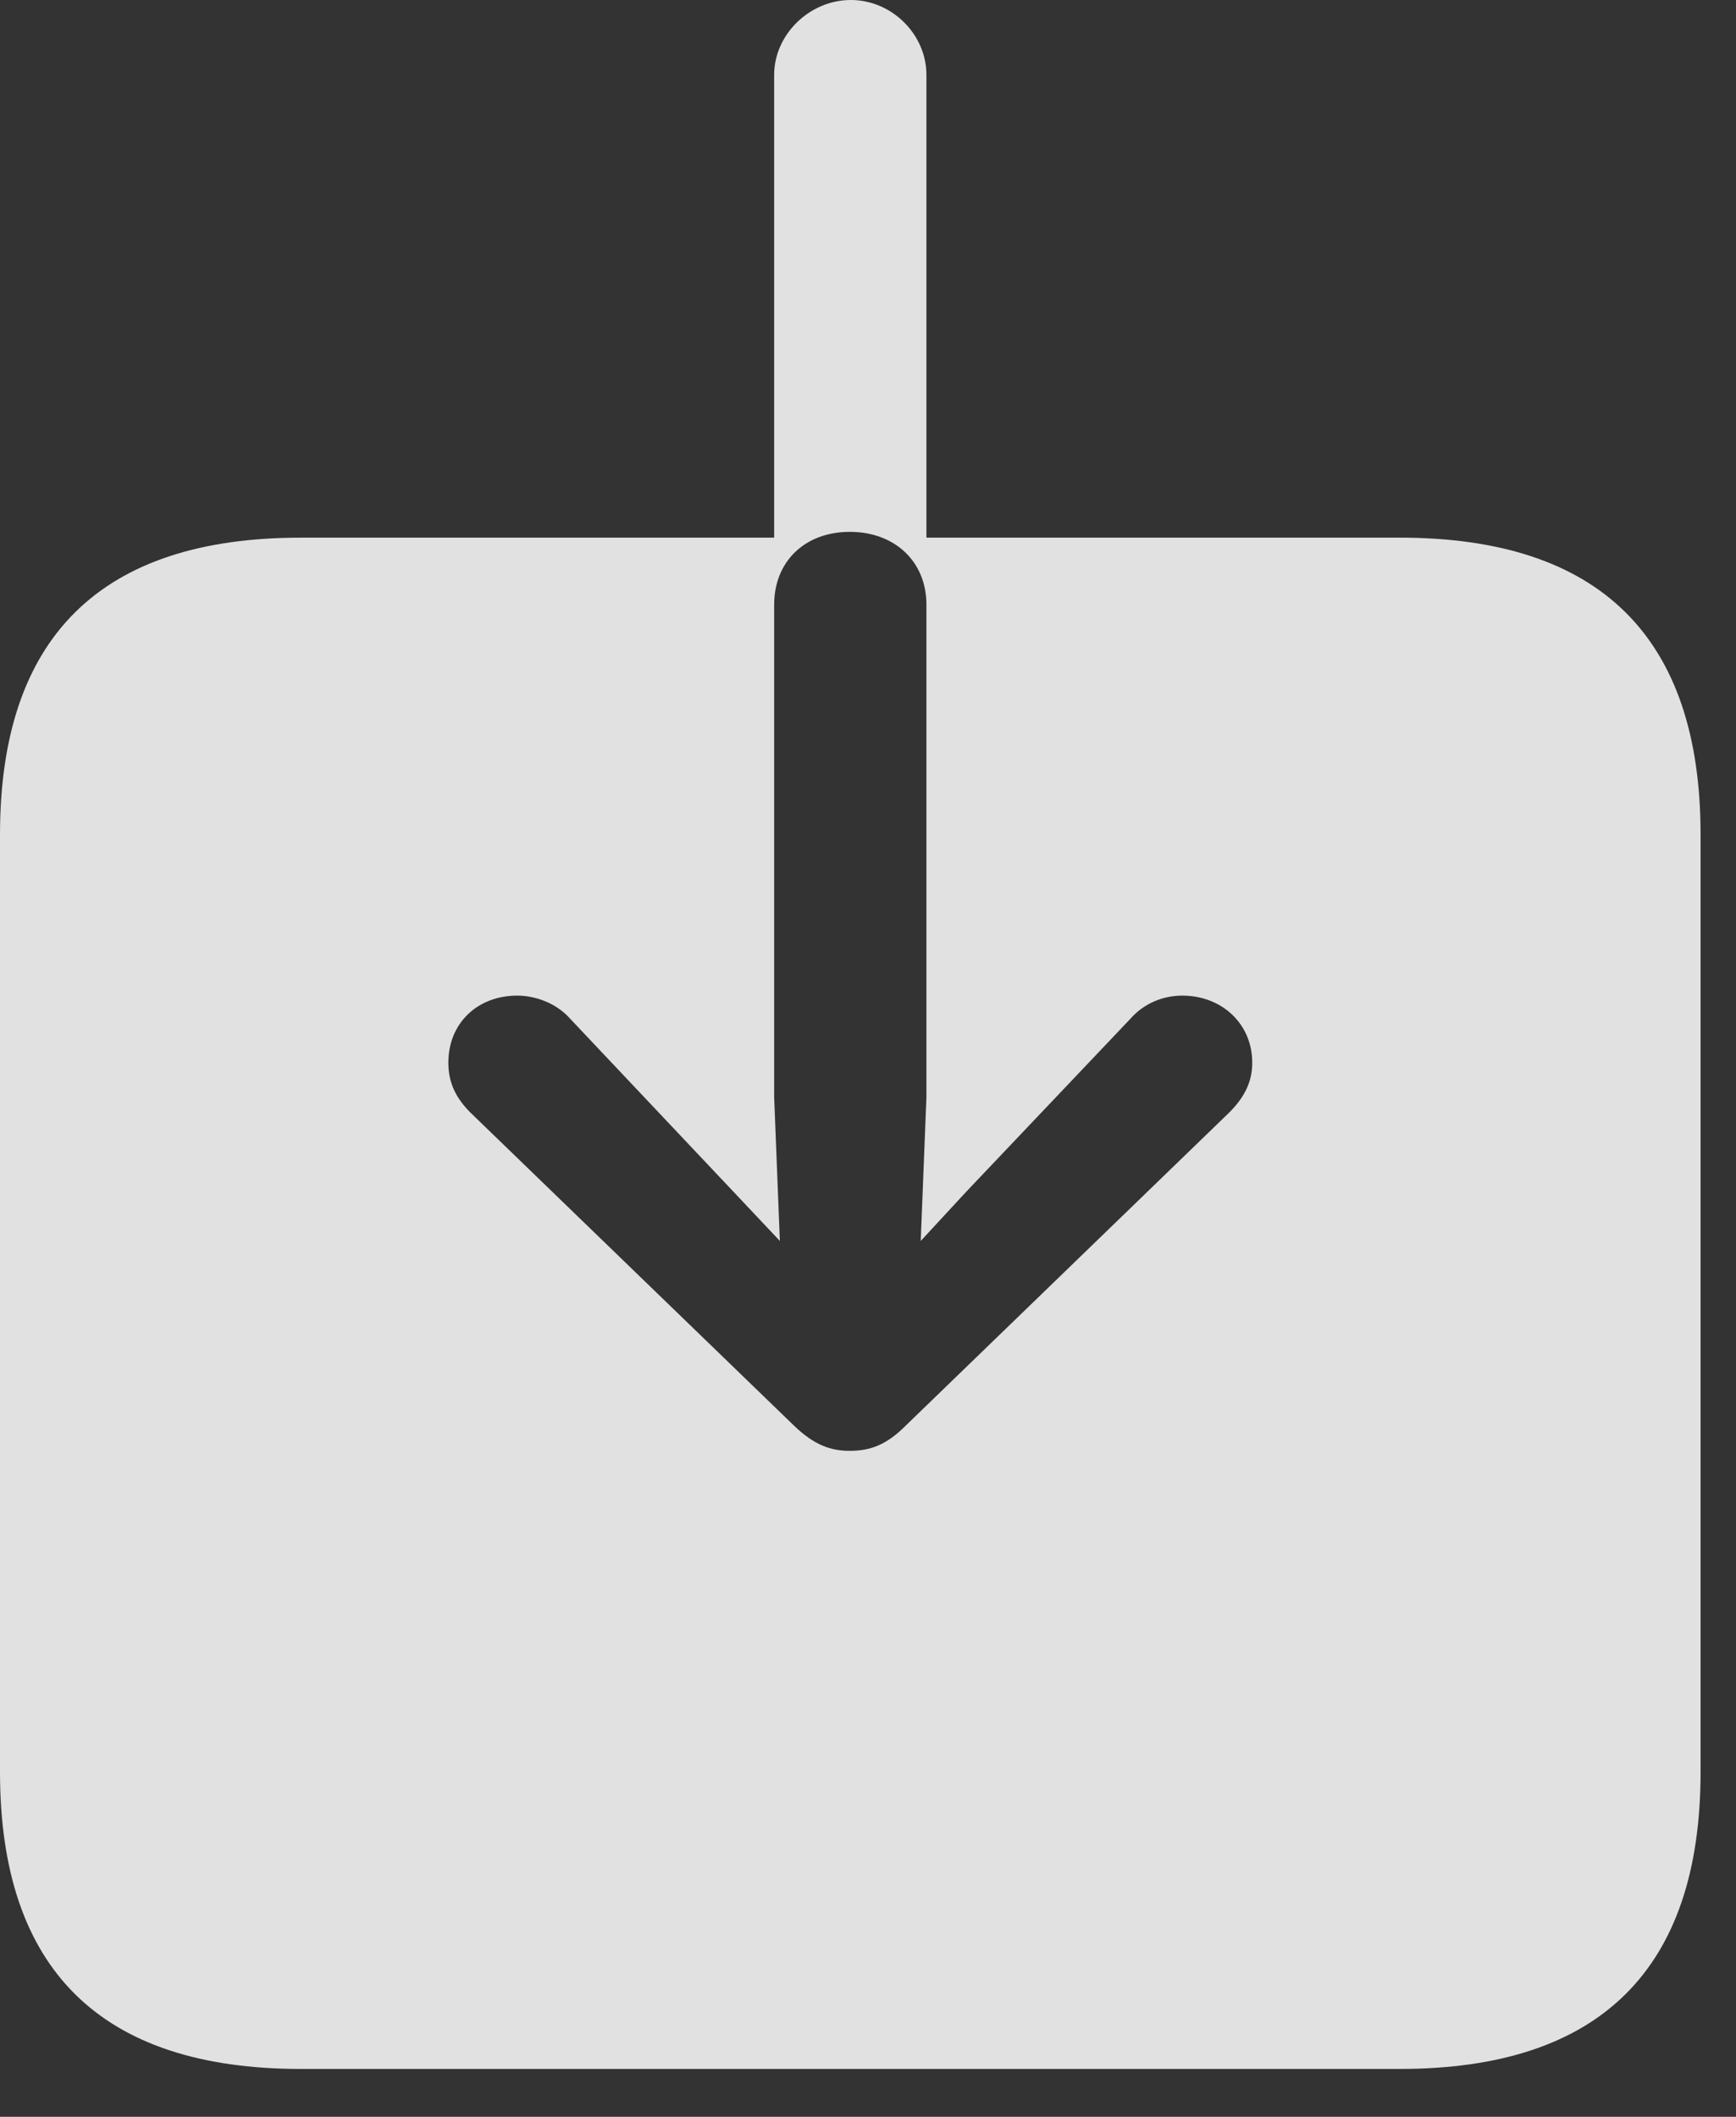 <?xml version="1.0" encoding="UTF-8"?>
<!--Generator: Apple Native CoreSVG 232.5-->
<!DOCTYPE svg
PUBLIC "-//W3C//DTD SVG 1.1//EN"
       "http://www.w3.org/Graphics/SVG/1.1/DTD/svg11.dtd">
<svg version="1.1" xmlns="http://www.w3.org/2000/svg" xmlns:xlink="http://www.w3.org/1999/xlink" width="17.695" height="21.572">
 <rect width="100%" height="100%" fill="#333333" stroke="none"/>
 <g>
  <rect height="21.572" opacity="0" width="17.695" x="0" y="0"/>
  <path d="M0 18.057C0 20.068 1.025 21.084 3.066 21.084L14.268 21.084C16.309 21.084 17.334 20.068 17.334 18.057L17.334 8.506C17.334 6.494 16.309 5.479 14.268 5.479L9.443 5.479L9.443 0.762C9.443 0.352 9.092 0 8.672 0C8.252 0 7.891 0.352 7.891 0.762L7.891 5.479L3.066 5.479C1.025 5.479 0 6.494 0 8.506ZM8.662 14.785C8.467 14.785 8.301 14.727 8.096 14.531L4.795 11.338C4.648 11.191 4.57 11.035 4.57 10.83C4.57 10.43 4.863 10.146 5.273 10.146C5.459 10.146 5.674 10.225 5.811 10.381L7.471 12.139L7.949 12.646L7.891 11.182L7.891 6.162C7.891 5.723 8.203 5.42 8.662 5.42C9.121 5.42 9.443 5.723 9.443 6.162L9.443 11.182L9.385 12.646L9.854 12.139L11.523 10.381C11.66 10.225 11.855 10.146 12.051 10.146C12.451 10.146 12.764 10.43 12.764 10.83C12.764 11.035 12.676 11.191 12.529 11.338L9.229 14.531C9.033 14.727 8.867 14.785 8.662 14.785Z" fill="#ffffff" fill-opacity="0.85"/>
 </g>
</svg>
